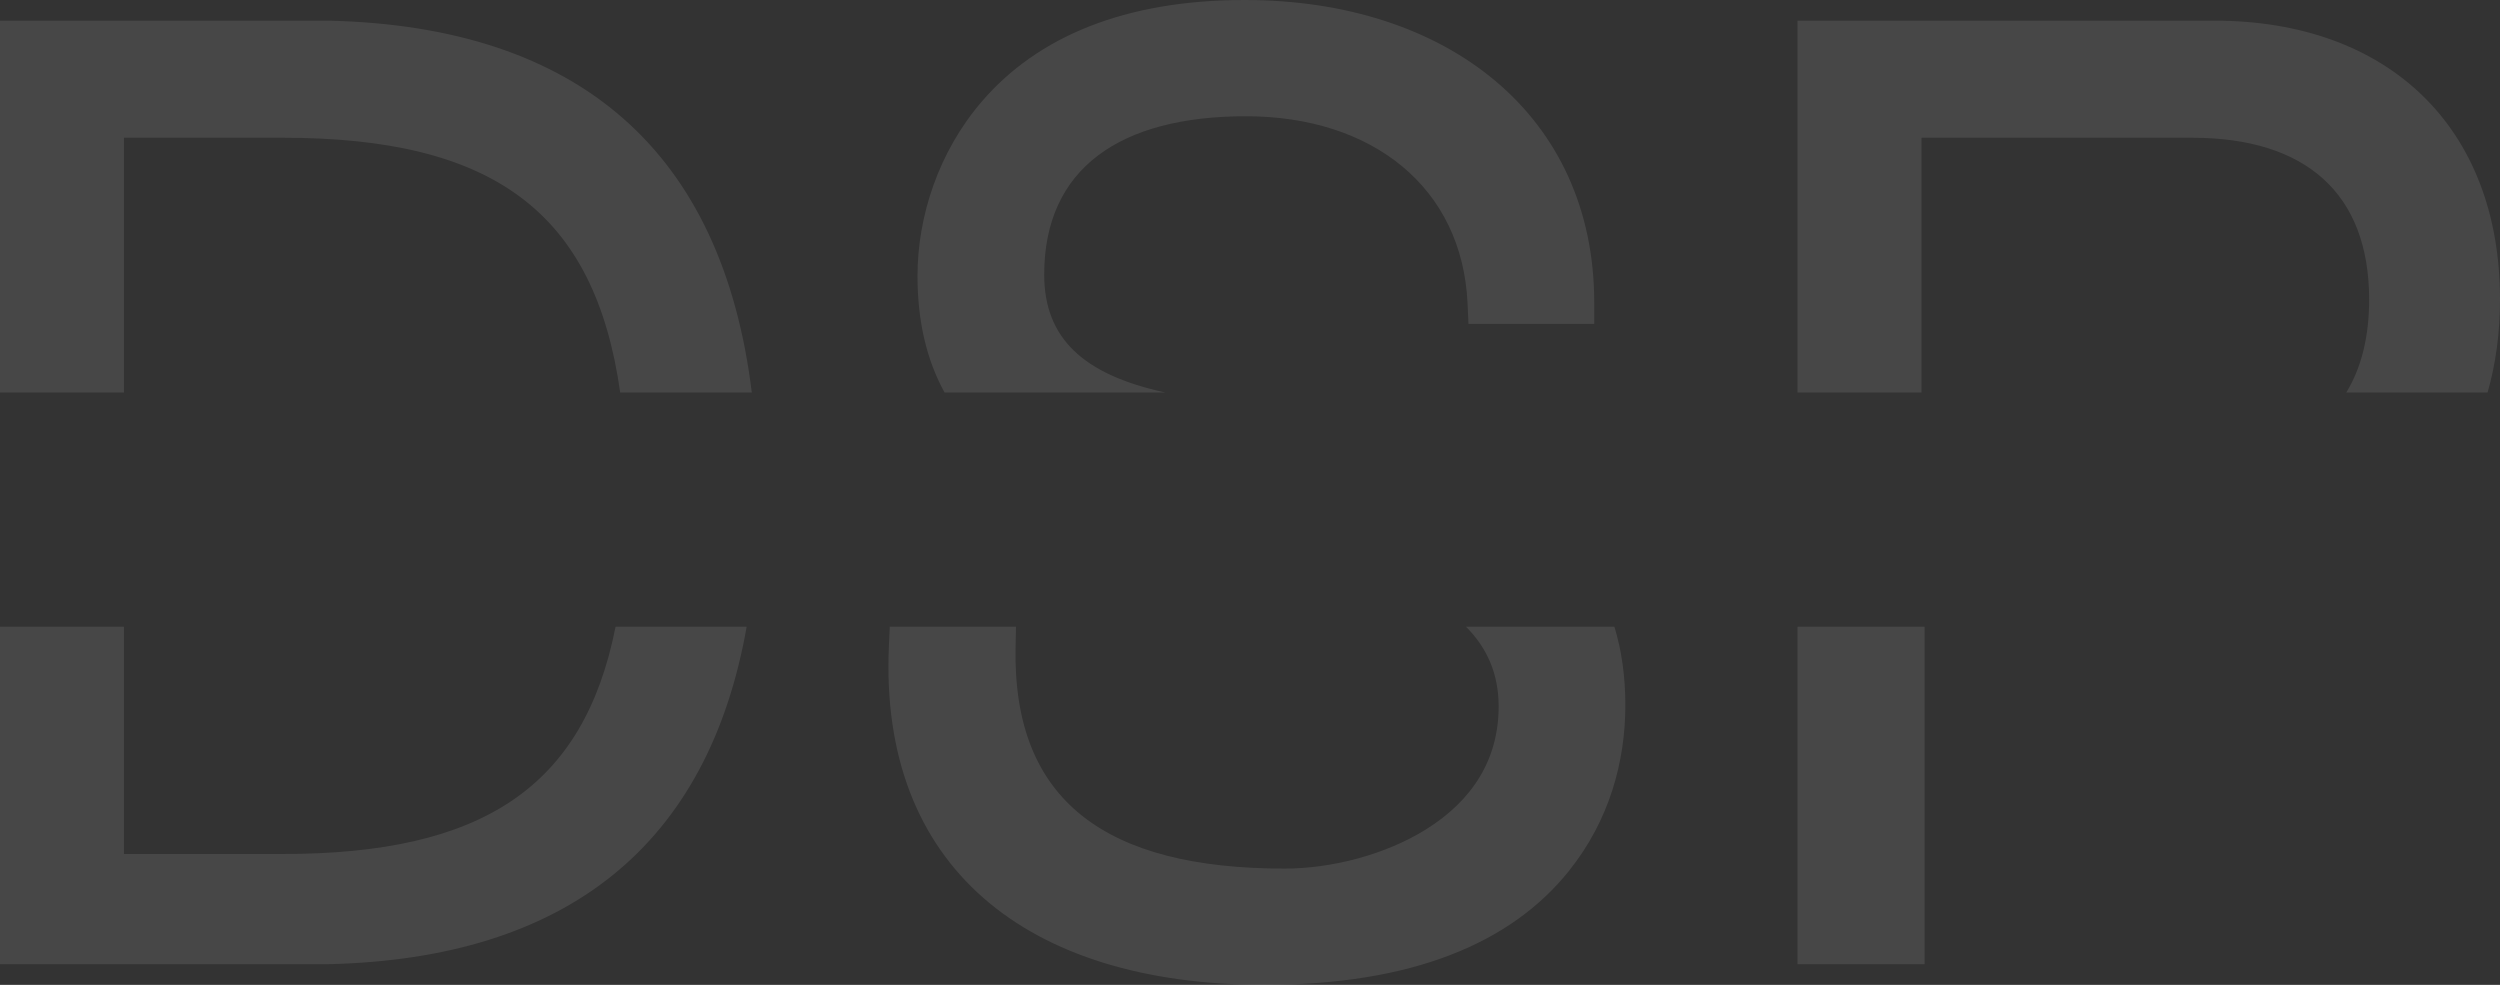 <?xml version="1.0" encoding="UTF-8"?>
<svg width="363px" height="143px" viewBox="0 0 363 143" version="1.1" xmlns="http://www.w3.org/2000/svg" xmlns:xlink="http://www.w3.org/1999/xlink">
    <rect x="0" y="0" width="363" height="143" fill="#333333" stroke="none"/>
    <!-- Generator: Sketch 54 (76480) - https://sketchapp.com -->
    <title>dsp</title>
    <desc>Created with Sketch.</desc>
    <g id="Page-1" stroke="none" stroke-width="1" fill="none" fill-rule="evenodd" opacity="0.1">
        <g id="home1.2" transform="translate(-136, -291)" fill="#FFFFFF" fill-rule="nonzero">
            <path d="M136,382 L154,382 L154,415 L177.078,415 C205.89,415 220.749,405.413 225.381,382 L244.417,382 C238.807,413.723 218.338,430.187 183.682,431 L136,431 L136,382 Z M136,348 L136,294 L139.055,294 L183.753,294.001 C220.123,294.854 240.87,313.006 245.162,348 L226.054,348 C222.345,321.674 207.478,311 177.078,311 L154,311 L154,348 L136,348 Z M265.195,382 L283.522,382 L283.462,384.993 C283.013,407.379 296.667,417.121 322.508,417.121 C329.415,417.121 337.213,415.077 343.067,411.421 C349.837,407.193 353.604,401.224 353.604,393.571 C353.604,388.921 351.981,385.122 348.863,382 L370.411,382 C371.464,385.45 372,389.239 372,393.387 C372,401.545 369.712,410.1 363.791,417.483 C355.347,428.01 340.932,434 319.617,434 C284.908,434 263.625,416.74 265.069,384.787 L265.195,382 Z M273.153,348 C270.561,343.289 269.222,337.67 269.222,331.062 C269.222,322.401 272.289,313.018 278.584,305.71 C286.685,296.307 299.352,291 316.726,291 C346.138,291 367.483,307.711 367.483,334.923 L367.483,338.03 L349.224,338.03 L349.09,335.066 C348.322,318.206 335.266,307.879 316.907,307.879 C298.665,307.879 287.618,315.429 287.618,330.878 C287.618,340.176 293.391,345.339 304.811,347.9 L305.207,348 L273.153,348 Z M415,348 L397,348 L397,294 L457.515,294 C482.767,294 499,309.467 499,334.47 C499,339.36 498.379,343.884 497.192,348 L476.674,348 C478.862,344.43 480,339.92 480,334.5 C480,319.048 470.755,311 454.286,311 L415,311 L415,348 Z M397,382 L415.452,382 L415.452,431 L397,431 L397,382 Z" id="dsp"></path>
        </g>
    </g>
</svg>